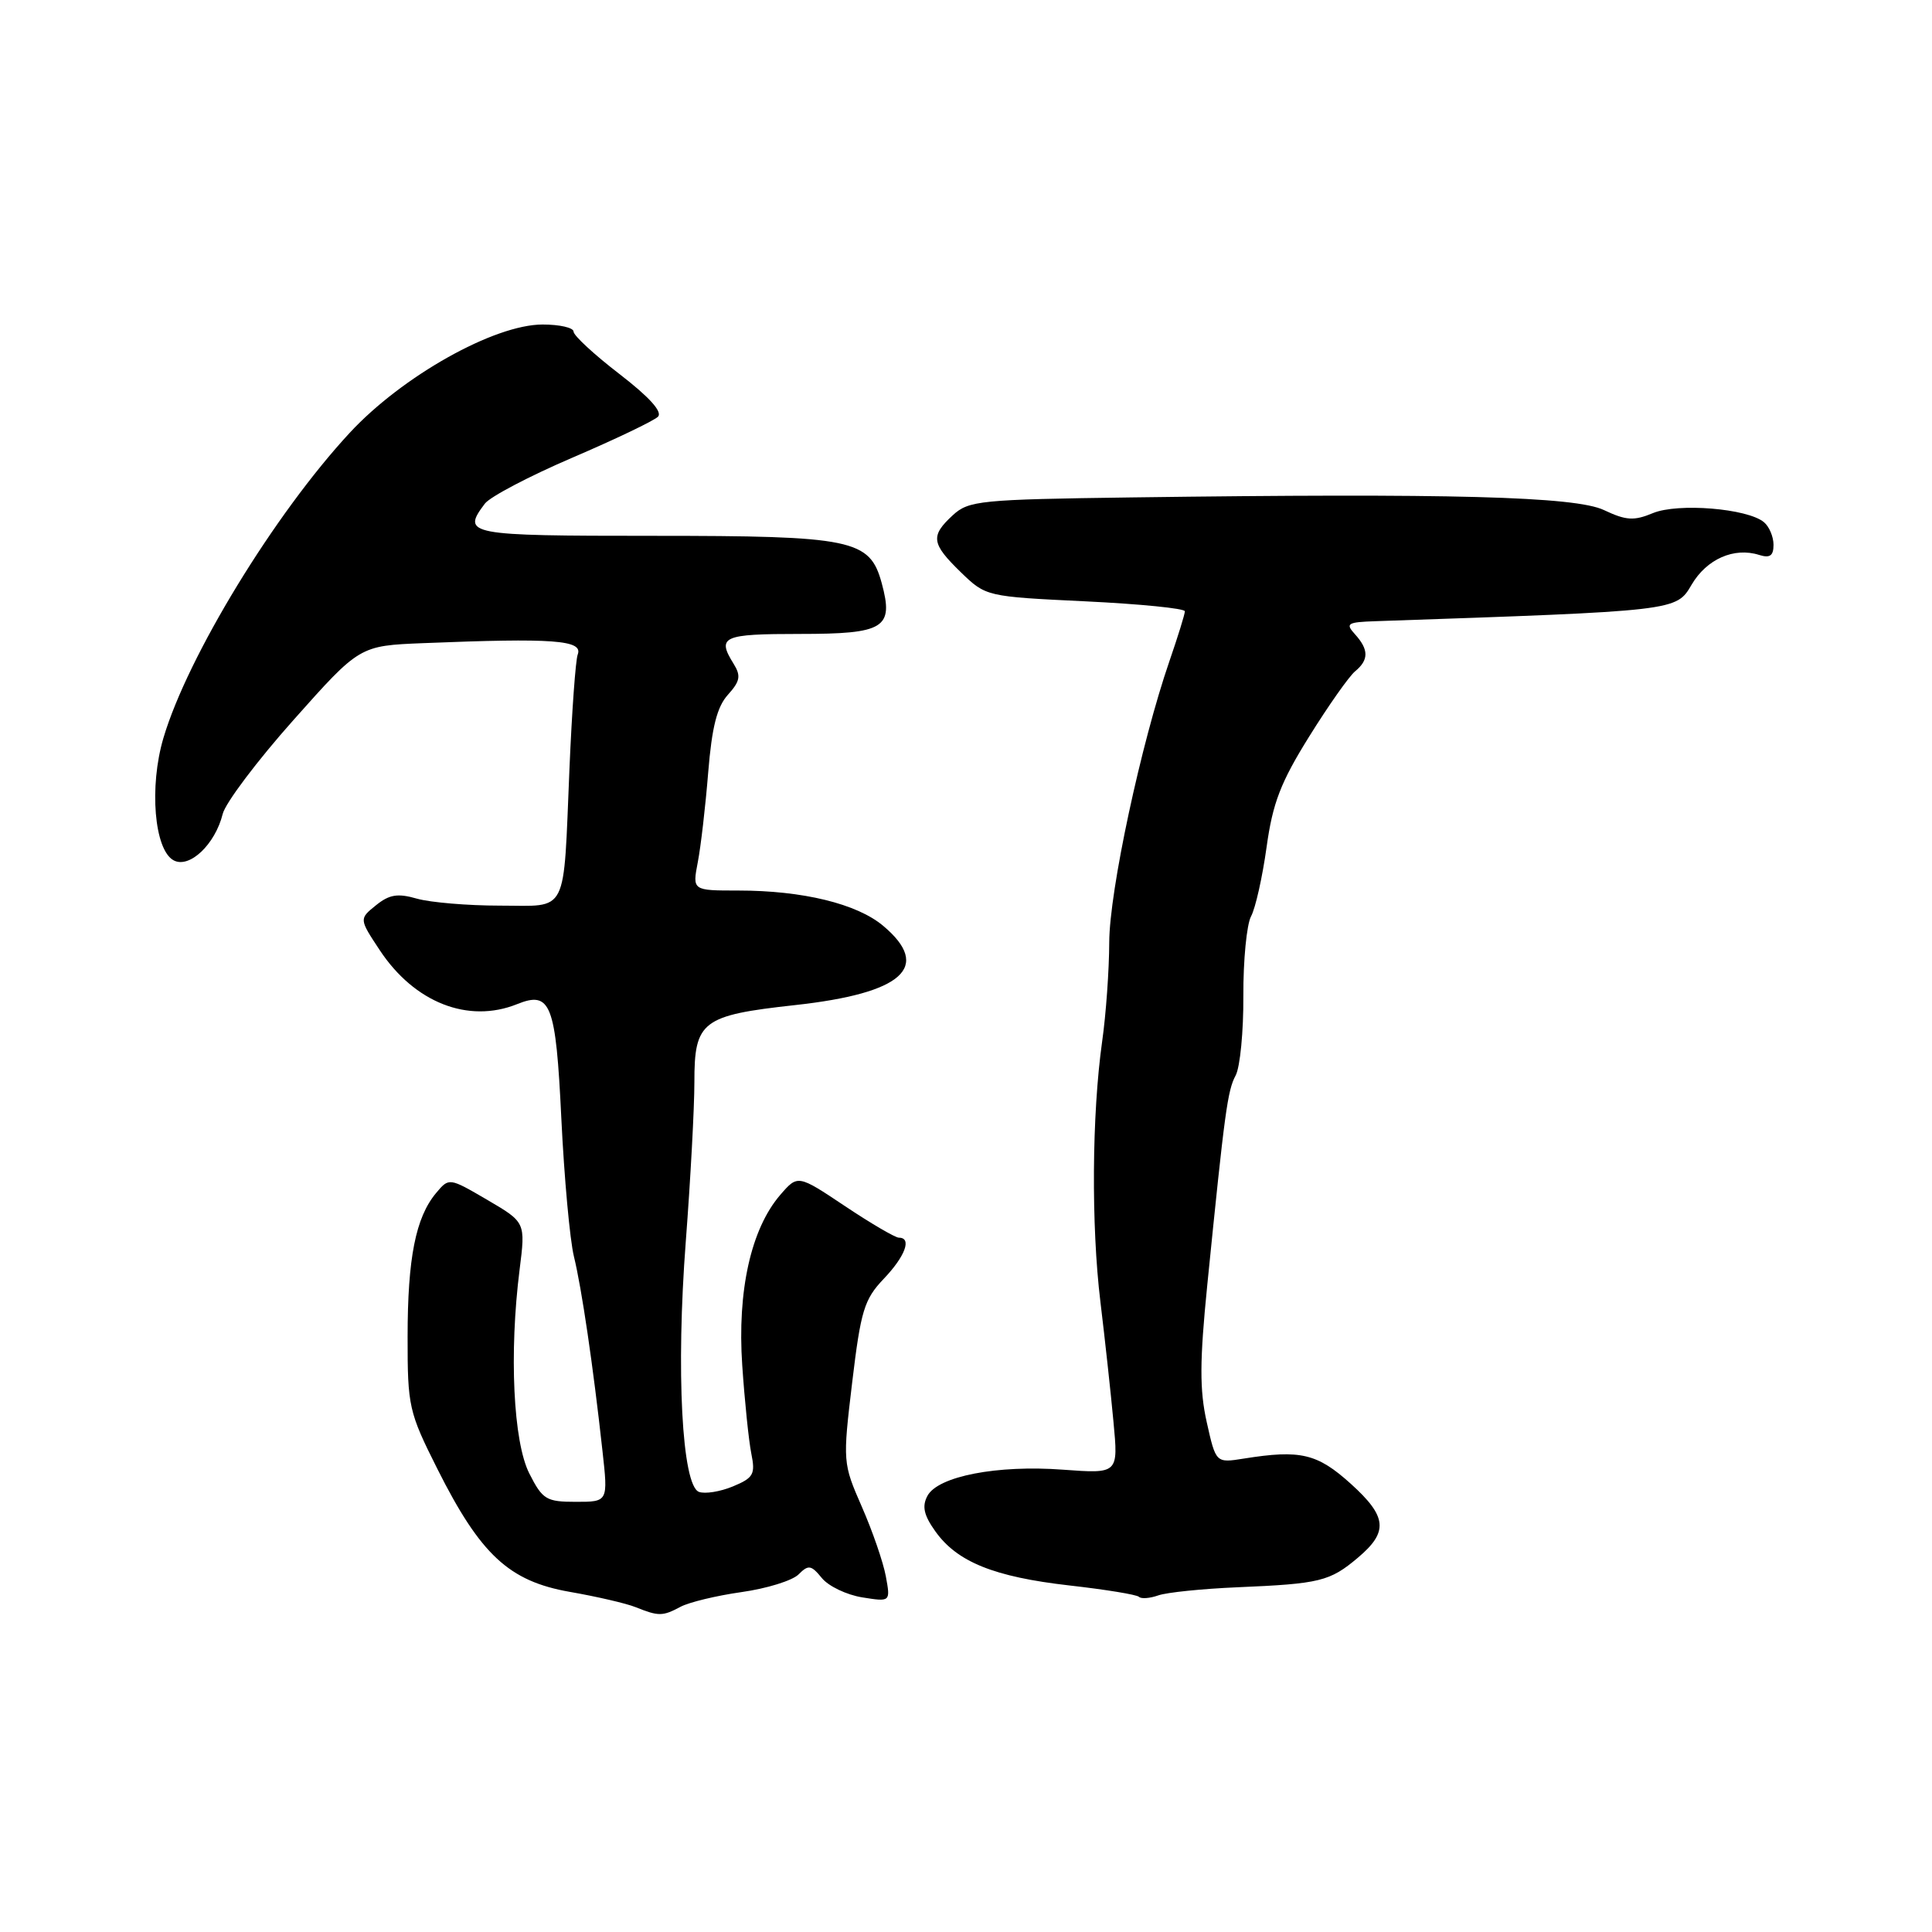 <?xml version="1.0" encoding="UTF-8" standalone="no"?>
<!DOCTYPE svg PUBLIC "-//W3C//DTD SVG 1.1//EN" "http://www.w3.org/Graphics/SVG/1.1/DTD/svg11.dtd" >
<svg xmlns="http://www.w3.org/2000/svg" xmlns:xlink="http://www.w3.org/1999/xlink" version="1.1" viewBox="0 0 256 256">
 <g >
 <path fill="currentColor"
d=" M 90.17 212.91 C 91.29 212.31 94.93 211.43 98.26 210.96 C 101.60 210.49 104.99 209.44 105.81 208.62 C 107.12 207.31 107.48 207.36 108.90 209.10 C 109.78 210.18 112.19 211.33 114.25 211.66 C 118.00 212.26 118.00 212.26 117.38 208.88 C 117.04 207.02 115.61 202.87 114.20 199.66 C 111.67 193.87 111.66 193.73 112.92 183.16 C 114.06 173.65 114.51 172.17 117.10 169.45 C 119.95 166.46 120.86 164.00 119.11 164.00 C 118.63 164.00 115.41 162.12 111.97 159.82 C 105.71 155.64 105.71 155.64 103.37 158.35 C 99.51 162.85 97.68 171.03 98.35 180.90 C 98.67 185.63 99.21 190.89 99.55 192.59 C 100.11 195.35 99.85 195.82 97.11 196.96 C 95.42 197.66 93.40 197.98 92.61 197.68 C 90.36 196.82 89.56 181.62 90.87 164.50 C 91.50 156.25 92.01 146.76 92.01 143.40 C 92.00 135.31 93.00 134.54 105.35 133.18 C 119.65 131.61 123.51 128.13 117.03 122.68 C 113.55 119.75 106.36 118.00 97.82 118.00 C 91.74 118.00 91.74 118.00 92.46 114.25 C 92.86 112.19 93.48 106.83 93.84 102.35 C 94.33 96.33 95.01 93.65 96.46 92.05 C 98.07 90.26 98.20 89.56 97.21 87.96 C 94.96 84.35 95.74 84.00 105.96 84.00 C 117.21 84.00 118.45 83.23 116.83 77.26 C 115.25 71.47 113.01 71.00 86.55 71.00 C 61.88 71.00 61.13 70.86 64.25 66.73 C 64.94 65.82 70.16 63.08 75.85 60.64 C 81.54 58.20 86.64 55.76 87.18 55.22 C 87.82 54.58 86.05 52.62 82.08 49.56 C 78.74 46.99 76.00 44.46 76.00 43.94 C 76.00 43.42 74.16 43.00 71.90 43.00 C 65.48 43.00 53.28 49.85 46.33 57.36 C 36.38 68.10 24.87 86.95 21.66 97.77 C 19.74 104.23 20.44 112.63 23.01 114.00 C 25.10 115.12 28.51 111.89 29.51 107.85 C 29.87 106.39 34.10 100.78 38.91 95.38 C 47.65 85.56 47.65 85.56 56.08 85.22 C 73.38 84.52 77.29 84.81 76.55 86.73 C 76.27 87.45 75.78 94.22 75.46 101.77 C 74.62 121.56 75.41 120.00 66.22 120.00 C 61.97 120.00 57.04 119.58 55.26 119.08 C 52.69 118.34 51.59 118.52 49.81 119.96 C 47.58 121.76 47.58 121.76 50.33 125.92 C 54.92 132.85 62.04 135.65 68.50 133.06 C 72.98 131.25 73.65 132.97 74.38 148.20 C 74.76 156.07 75.51 164.30 76.05 166.50 C 77.08 170.71 78.59 180.96 79.83 192.25 C 80.58 199.00 80.58 199.00 76.31 199.00 C 72.38 199.00 71.89 198.70 70.14 195.25 C 68.01 191.07 67.45 179.30 68.85 168.23 C 69.64 161.96 69.64 161.96 64.57 158.99 C 59.50 156.03 59.50 156.03 57.77 158.10 C 55.08 161.33 54.01 166.70 54.01 177.13 C 54.00 186.37 54.17 187.10 57.95 194.63 C 63.67 206.02 67.45 209.52 75.50 210.93 C 79.06 211.55 82.99 212.46 84.23 212.96 C 87.27 214.18 87.80 214.18 90.17 212.91 Z  M 164.00 210.32 C 174.89 209.86 176.21 209.54 179.92 206.41 C 184.00 202.98 183.80 200.96 179.00 196.62 C 174.54 192.59 172.32 192.07 164.81 193.27 C 161.11 193.86 161.11 193.86 159.90 188.45 C 158.94 184.17 158.96 180.36 159.97 170.27 C 162.29 147.18 162.65 144.52 163.73 142.50 C 164.32 141.40 164.78 136.65 164.75 131.95 C 164.73 127.25 165.19 122.51 165.77 121.42 C 166.36 120.33 167.28 116.20 167.83 112.24 C 168.64 106.39 169.70 103.65 173.47 97.60 C 176.02 93.50 178.76 89.61 179.56 88.95 C 181.39 87.44 181.38 86.08 179.55 84.05 C 178.24 82.61 178.51 82.44 182.30 82.31 C 222.32 80.94 222.09 80.97 224.15 77.47 C 226.15 74.07 229.78 72.48 233.09 73.53 C 234.52 73.98 235.00 73.65 235.00 72.19 C 235.00 71.12 234.43 69.77 233.73 69.19 C 231.54 67.37 222.33 66.62 219.02 67.99 C 216.50 69.04 215.46 68.97 212.54 67.59 C 208.74 65.78 192.13 65.34 150.00 65.91 C 129.85 66.18 128.36 66.33 126.25 68.27 C 123.26 71.03 123.40 72.02 127.32 75.83 C 130.64 79.04 130.68 79.05 143.82 79.68 C 151.07 80.03 157.00 80.62 157.00 81.00 C 157.00 81.38 156.08 84.34 154.96 87.59 C 151.19 98.53 147.00 118.07 146.98 124.86 C 146.97 128.51 146.55 134.43 146.04 138.00 C 144.68 147.69 144.58 162.36 145.81 172.50 C 146.41 177.45 147.19 184.60 147.54 188.39 C 148.19 195.28 148.19 195.28 140.84 194.74 C 132.14 194.09 124.28 195.61 122.89 198.21 C 122.15 199.59 122.41 200.77 123.93 202.90 C 126.82 206.97 131.72 208.94 141.69 210.08 C 146.48 210.62 150.64 211.30 150.92 211.59 C 151.21 211.88 152.36 211.79 153.47 211.40 C 154.59 211.00 159.32 210.52 164.00 210.32 Z "/>
</g>
</svg>